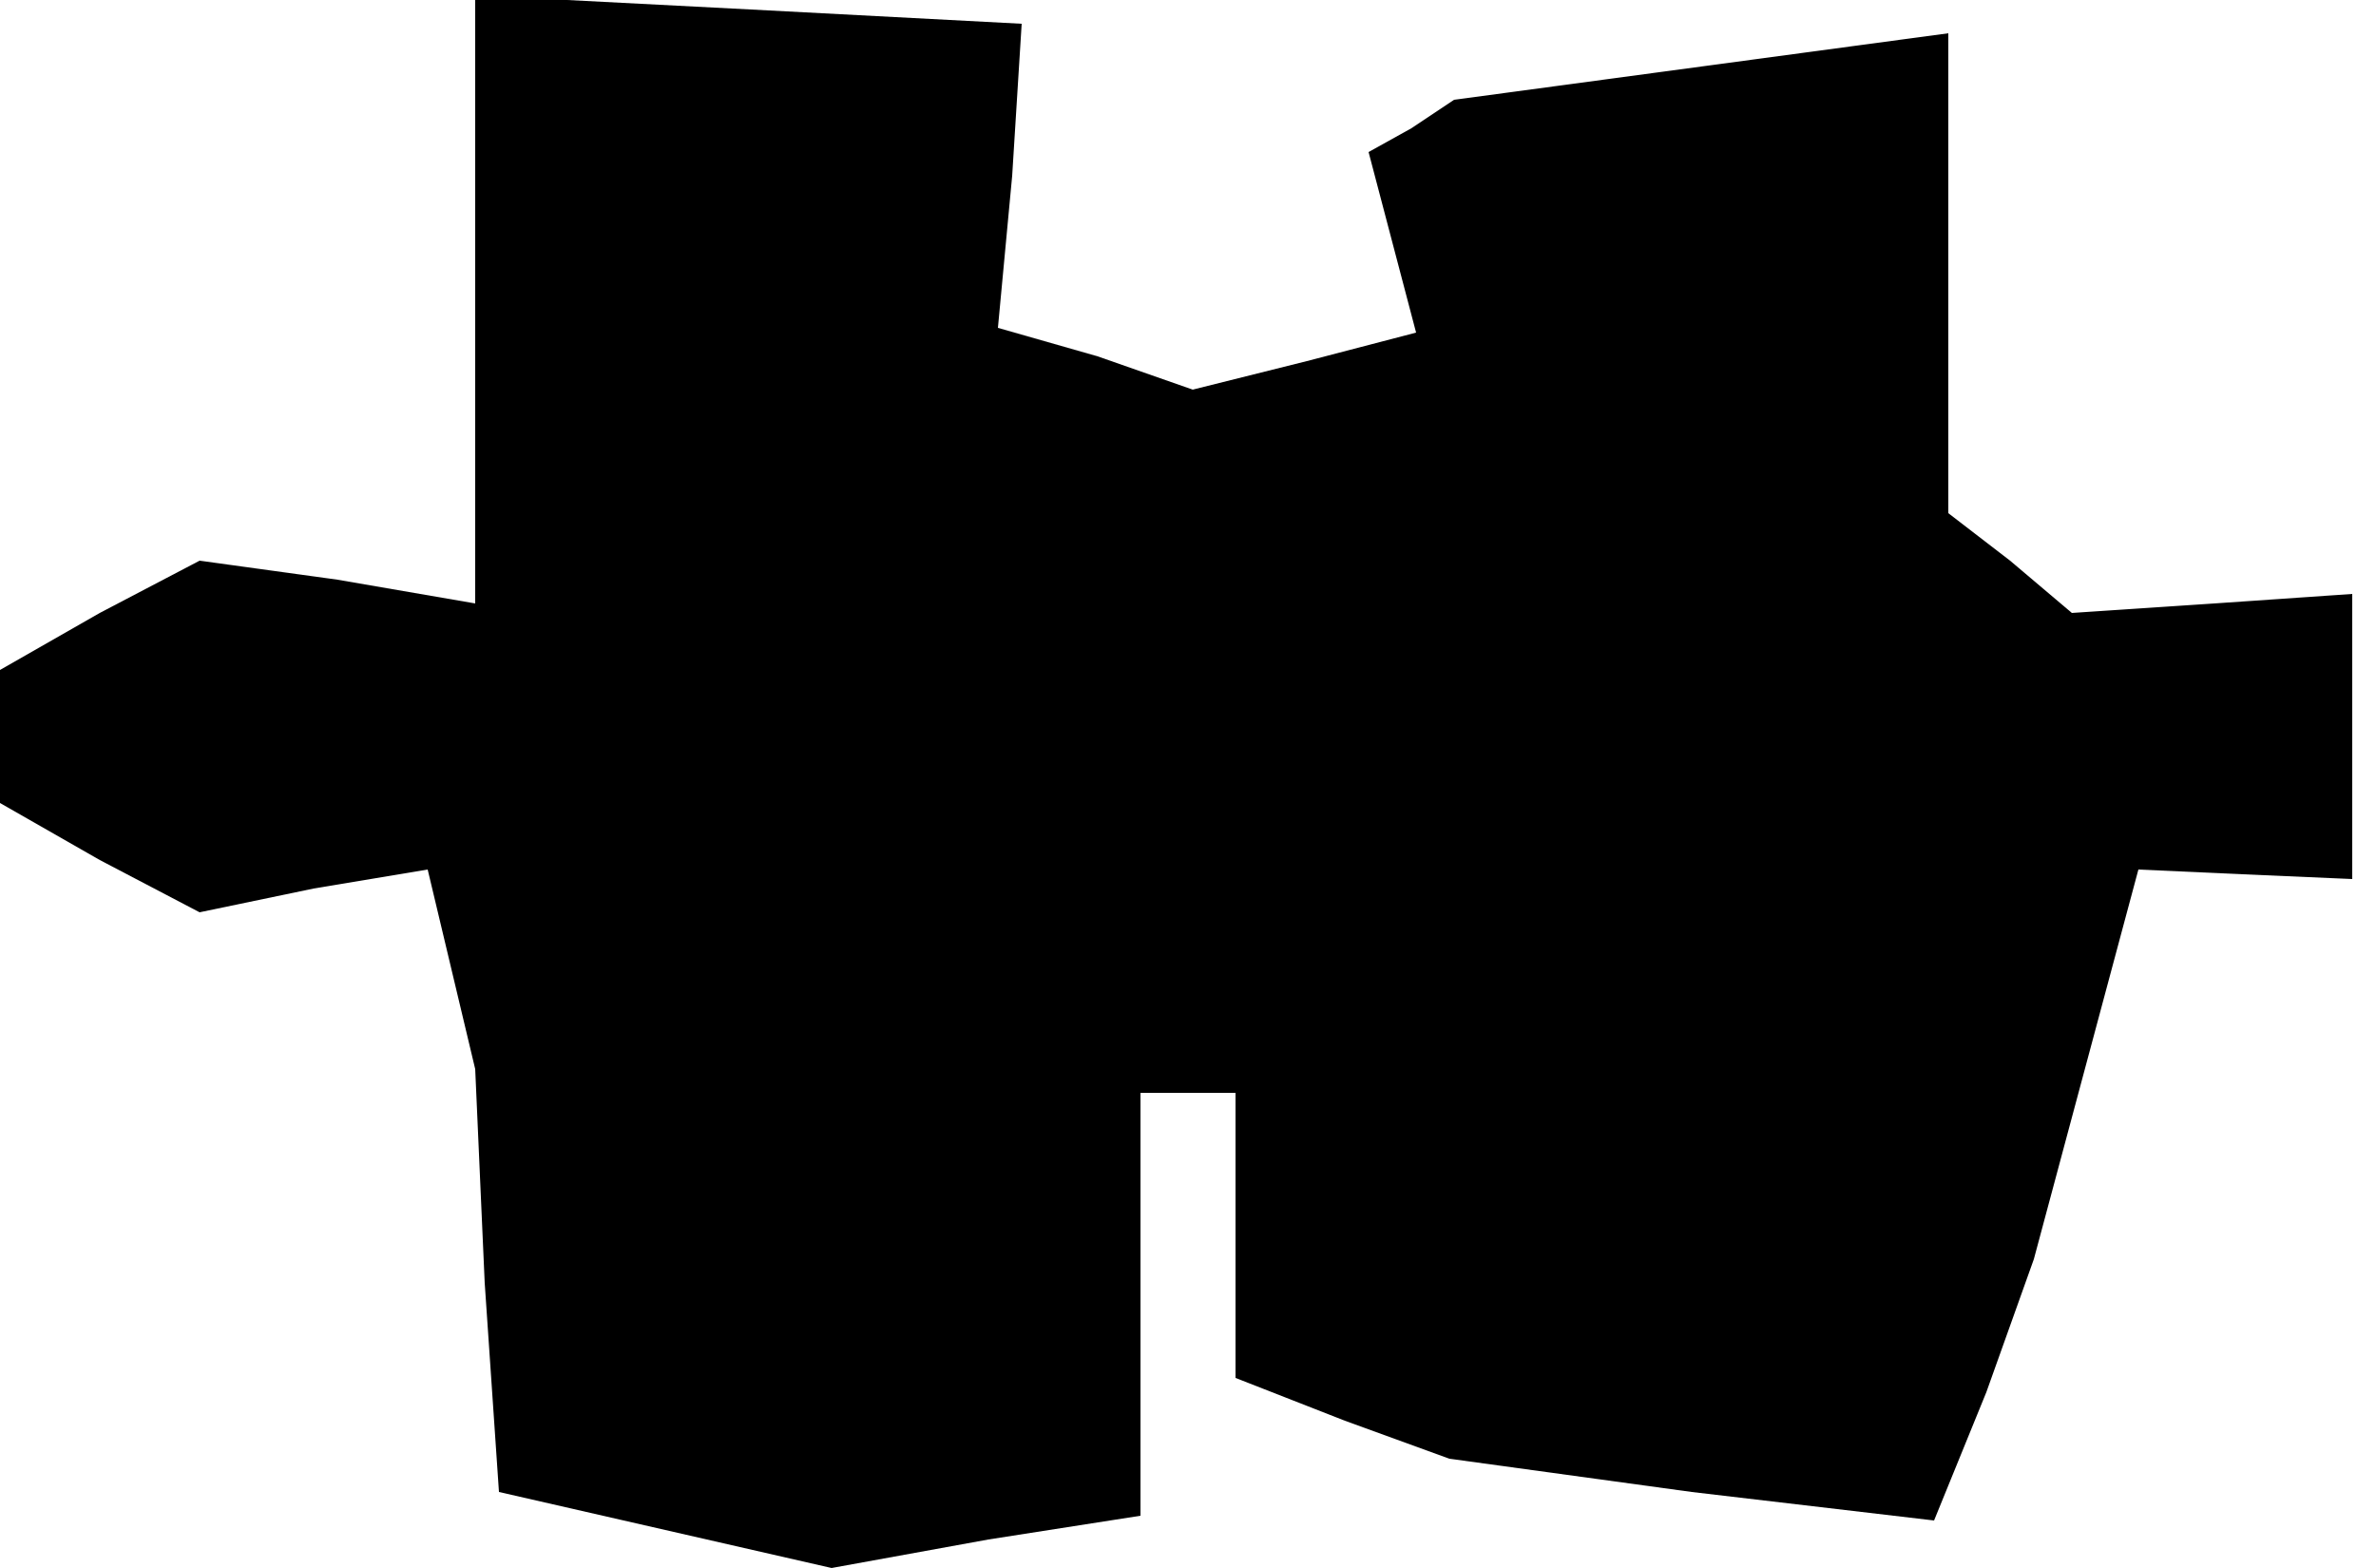 <?xml version="1.0" standalone="no"?>
<!DOCTYPE svg PUBLIC "-//W3C//DTD SVG 20010904//EN"
 "http://www.w3.org/TR/2001/REC-SVG-20010904/DTD/svg10.dtd">
<svg version="1.0" xmlns="http://www.w3.org/2000/svg"
 width="50pt" height="33pt" viewBox="0 0 50 33"
 preserveAspectRatio="xMidYMid meet">
<g transform="translate(0,33) scale(0.1,-0.1)"
fill="#000000" stroke="none">
<path d="M100 267 l0 -64 -29 5 -29 4 -21 -11 -21 -12 0 -14 0 -14 21 -12 21
-11 24 5 24 4 5 -21 5 -21 2 -45 3 -44 35 -8 35 -8 33 6 32 5 0 44 0 45 10 0
10 0 0 -30 0 -30 23 -9 22 -8 51 -7 51 -6 11 27 10 28 11 41 11 41 22 -1 23
-1 0 30 0 30 -29 -2 -30 -2 -13 11 -13 10 0 51 0 50 -52 -7 -52 -7 -9 -6 -9
-5 5 -19 5 -19 -23 -6 -24 -6 -20 7 -21 6 3 32 2 32 -57 3 -58 3 0 -64z"/>
</g>
</svg>
